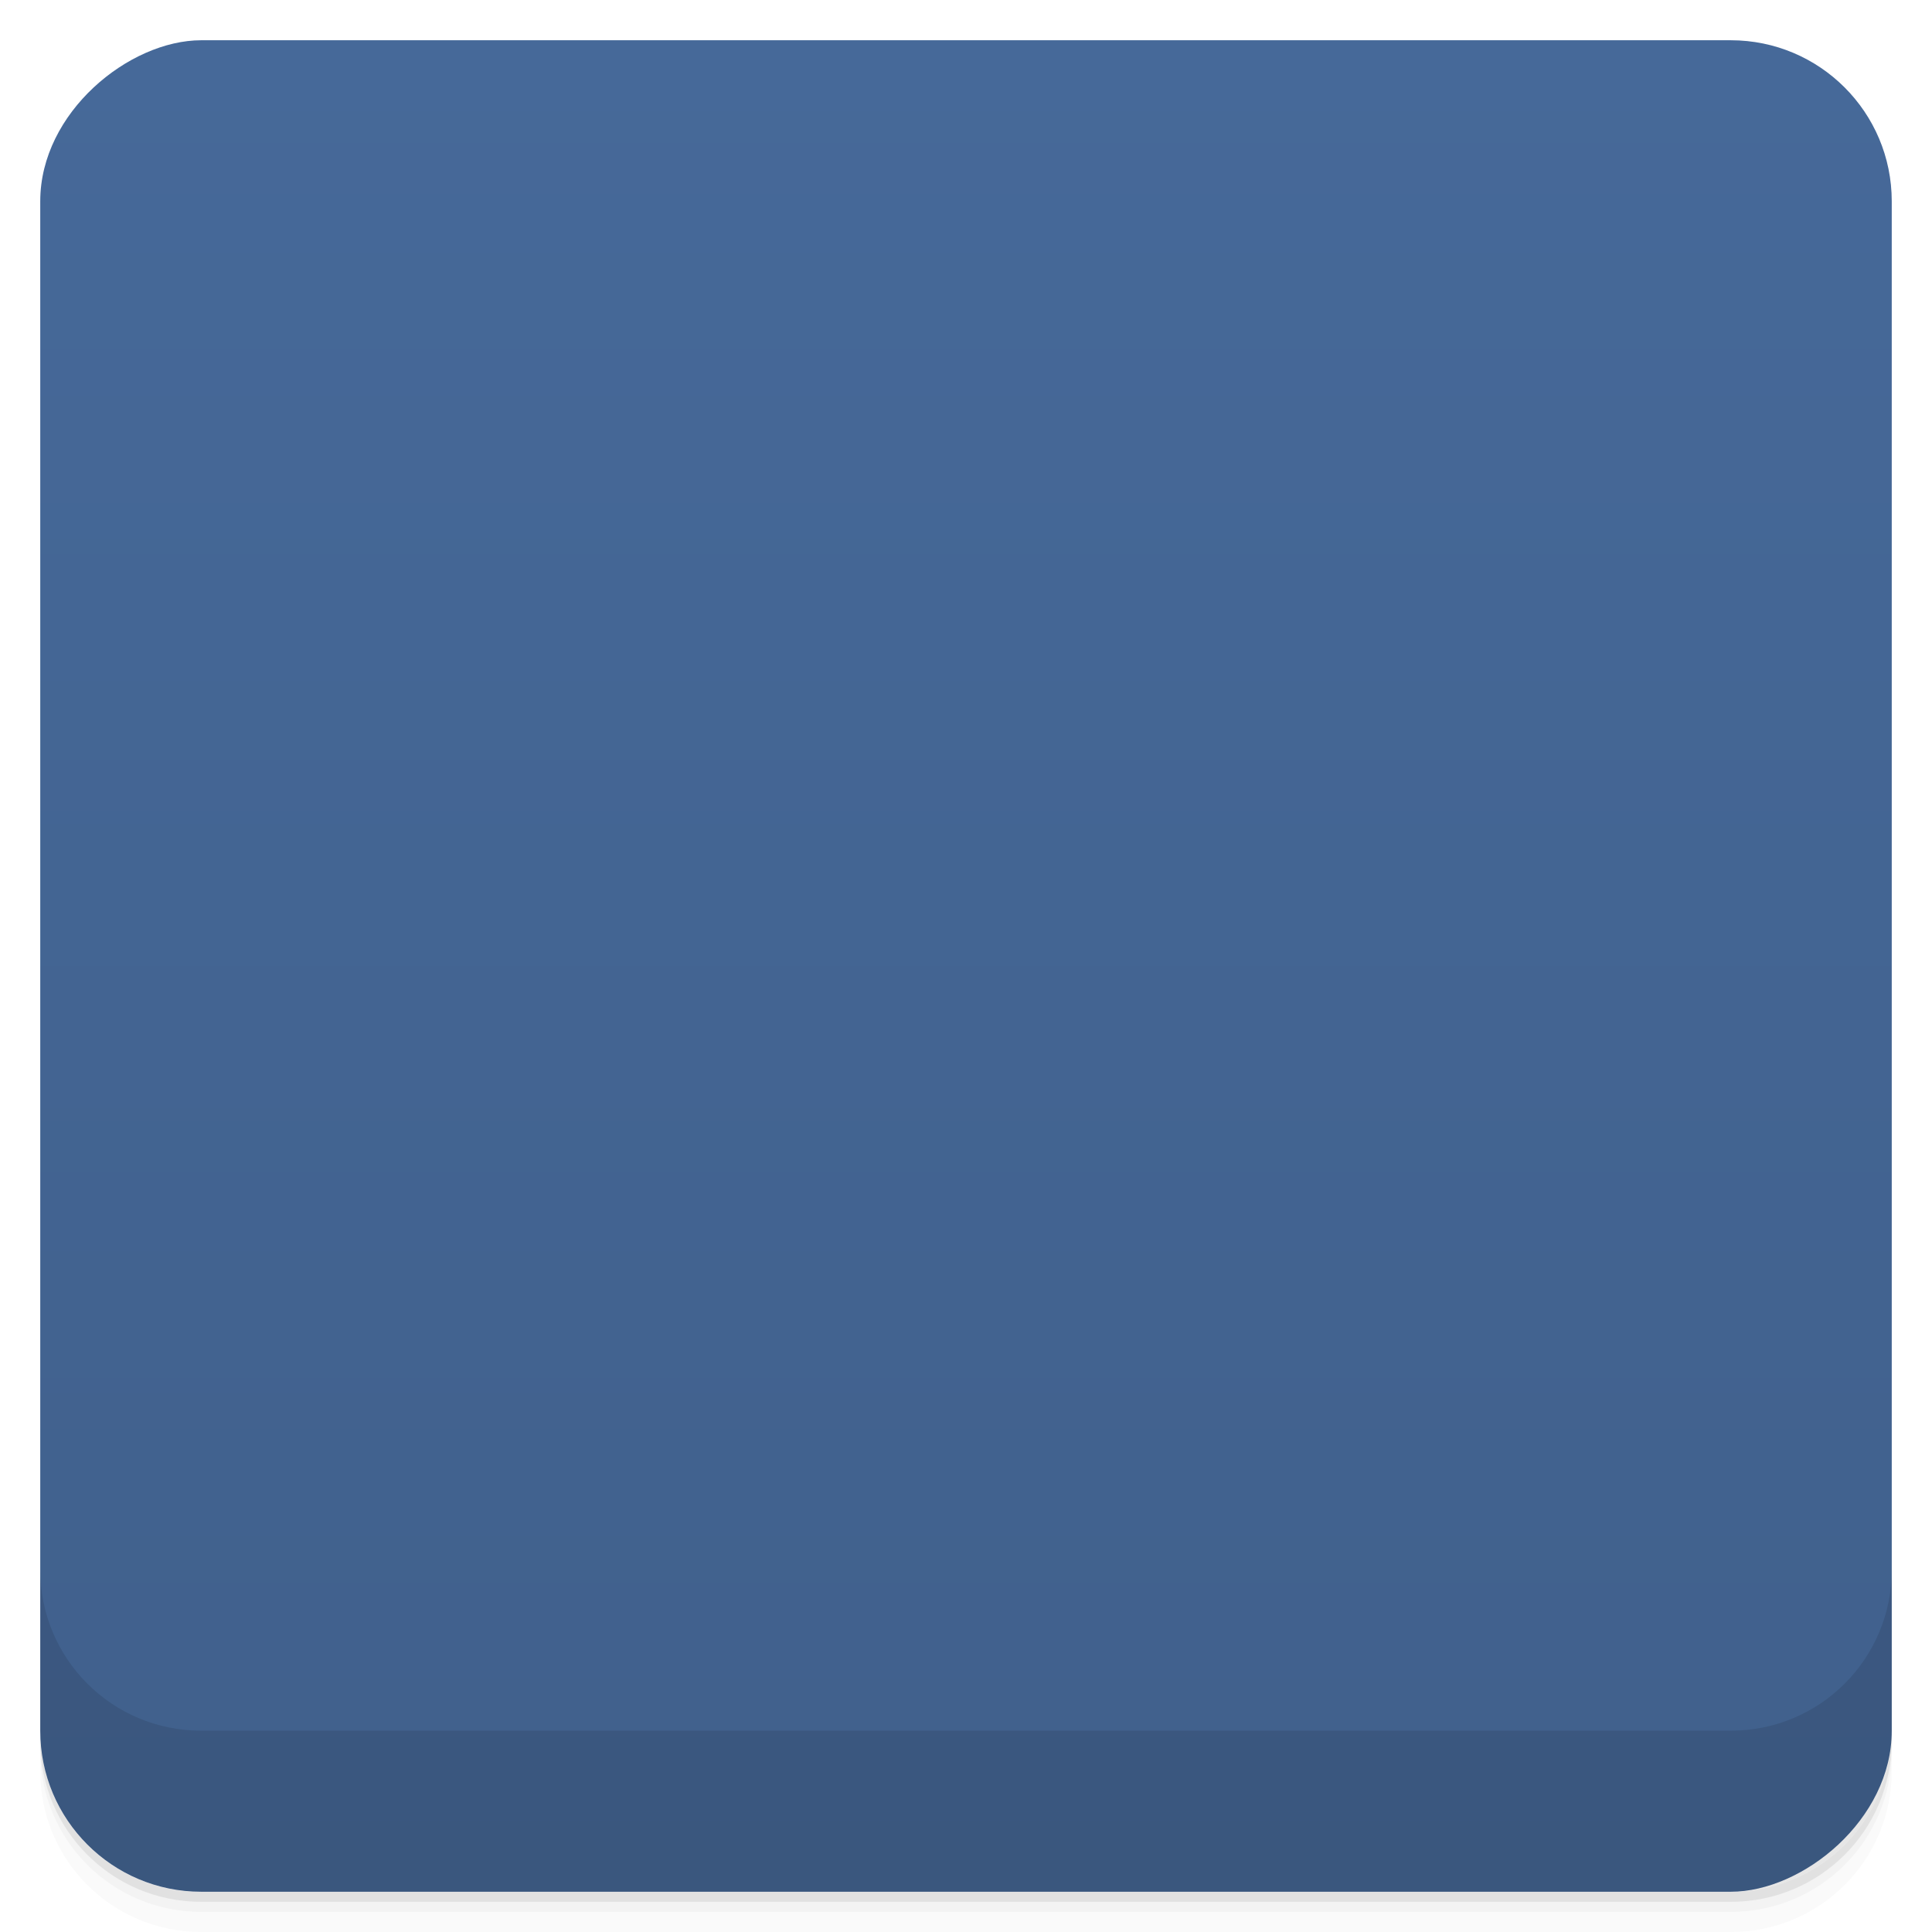 <svg viewBox="0 0 48 48">
  <defs>
    <linearGradient id="a" x1="1" x2="47" gradientUnits="userSpaceOnUse" gradientTransform="translate(-48 .002)">
      <stop stop-color="#40608c"/>
      <stop offset="1" stop-color="#466999"/>
    </linearGradient>
    <clipPath id="b"/>
    <clipPath id="c"/>
  </defs>
  <path d="M1 43v.25c0 2.216 1.784 4 4 4h38c2.216 0 4-1.784 4-4V43c0 2.216-1.784 4-4 4H5c-2.216 0-4-1.784-4-4zm0 .5v.5c0 2.216 1.784 4 4 4h38c2.216 0 4-1.784 4-4v-.5c0 2.216-1.784 4-4 4H5c-2.216 0-4-1.784-4-4z" opacity=".02"/>
  <path d="M1 43.25v.25c0 2.216 1.784 4 4 4h38c2.216 0 4-1.784 4-4v-.25c0 2.216-1.784 4-4 4H5c-2.216 0-4-1.784-4-4z" opacity=".05"/>
  <path d="M1 43v.25c0 2.216 1.784 4 4 4h38c2.216 0 4-1.784 4-4V43c0 2.216-1.784 4-4 4H5c-2.216 0-4-1.784-4-4z" opacity=".1"/>
  <rect width="46" height="46" x="-47" y="1" rx="4" transform="rotate(-90)" fill="url(#a)"/>
  <g clip-path="url(#b)">
    <path d="M12.813 13c-.441.051-.809.48-.809.945v20.11c0 .496.43.945.902.945h22.2c.469 0 .898-.449.898-.945v-20.11c0-.496-.43-.945-.898-.945H12.812m19.19 1.219c.332 0 .75.438.75.781 0 .348-.418.785-.75.785s-.75-.438-.75-.785c0-.344.418-.781.75-.781m-18 2.699h20v16.488h-20m0-16.488" opacity=".1"/>
  </g>
  <g>
    <g clip-path="url(#c)">
      <path d="M12.813 12c-.441.051-.809.48-.809.945v20.11c0 .496.43.945.902.945h22.2c.469 0 .898-.449.898-.945v-20.11c0-.496-.43-.945-.898-.945H12.812m19.19 1.219c.332 0 .75.438.75.781 0 .348-.418.785-.75.785s-.75-.438-.75-.785c0-.344.418-.781.75-.781m-18 2.699h20v16.488h-20m0-16.488" fill="#dedede"/>
    </g>
  </g>
  <g>
    <path d="M1 38.998v4c0 2.216 1.784 4 4 4h38c2.216 0 4-1.784 4-4v-4c0 2.216-1.784 4-4 4H5c-2.216 0-4-1.784-4-4z" opacity=".1"/>
  </g>
</svg>
